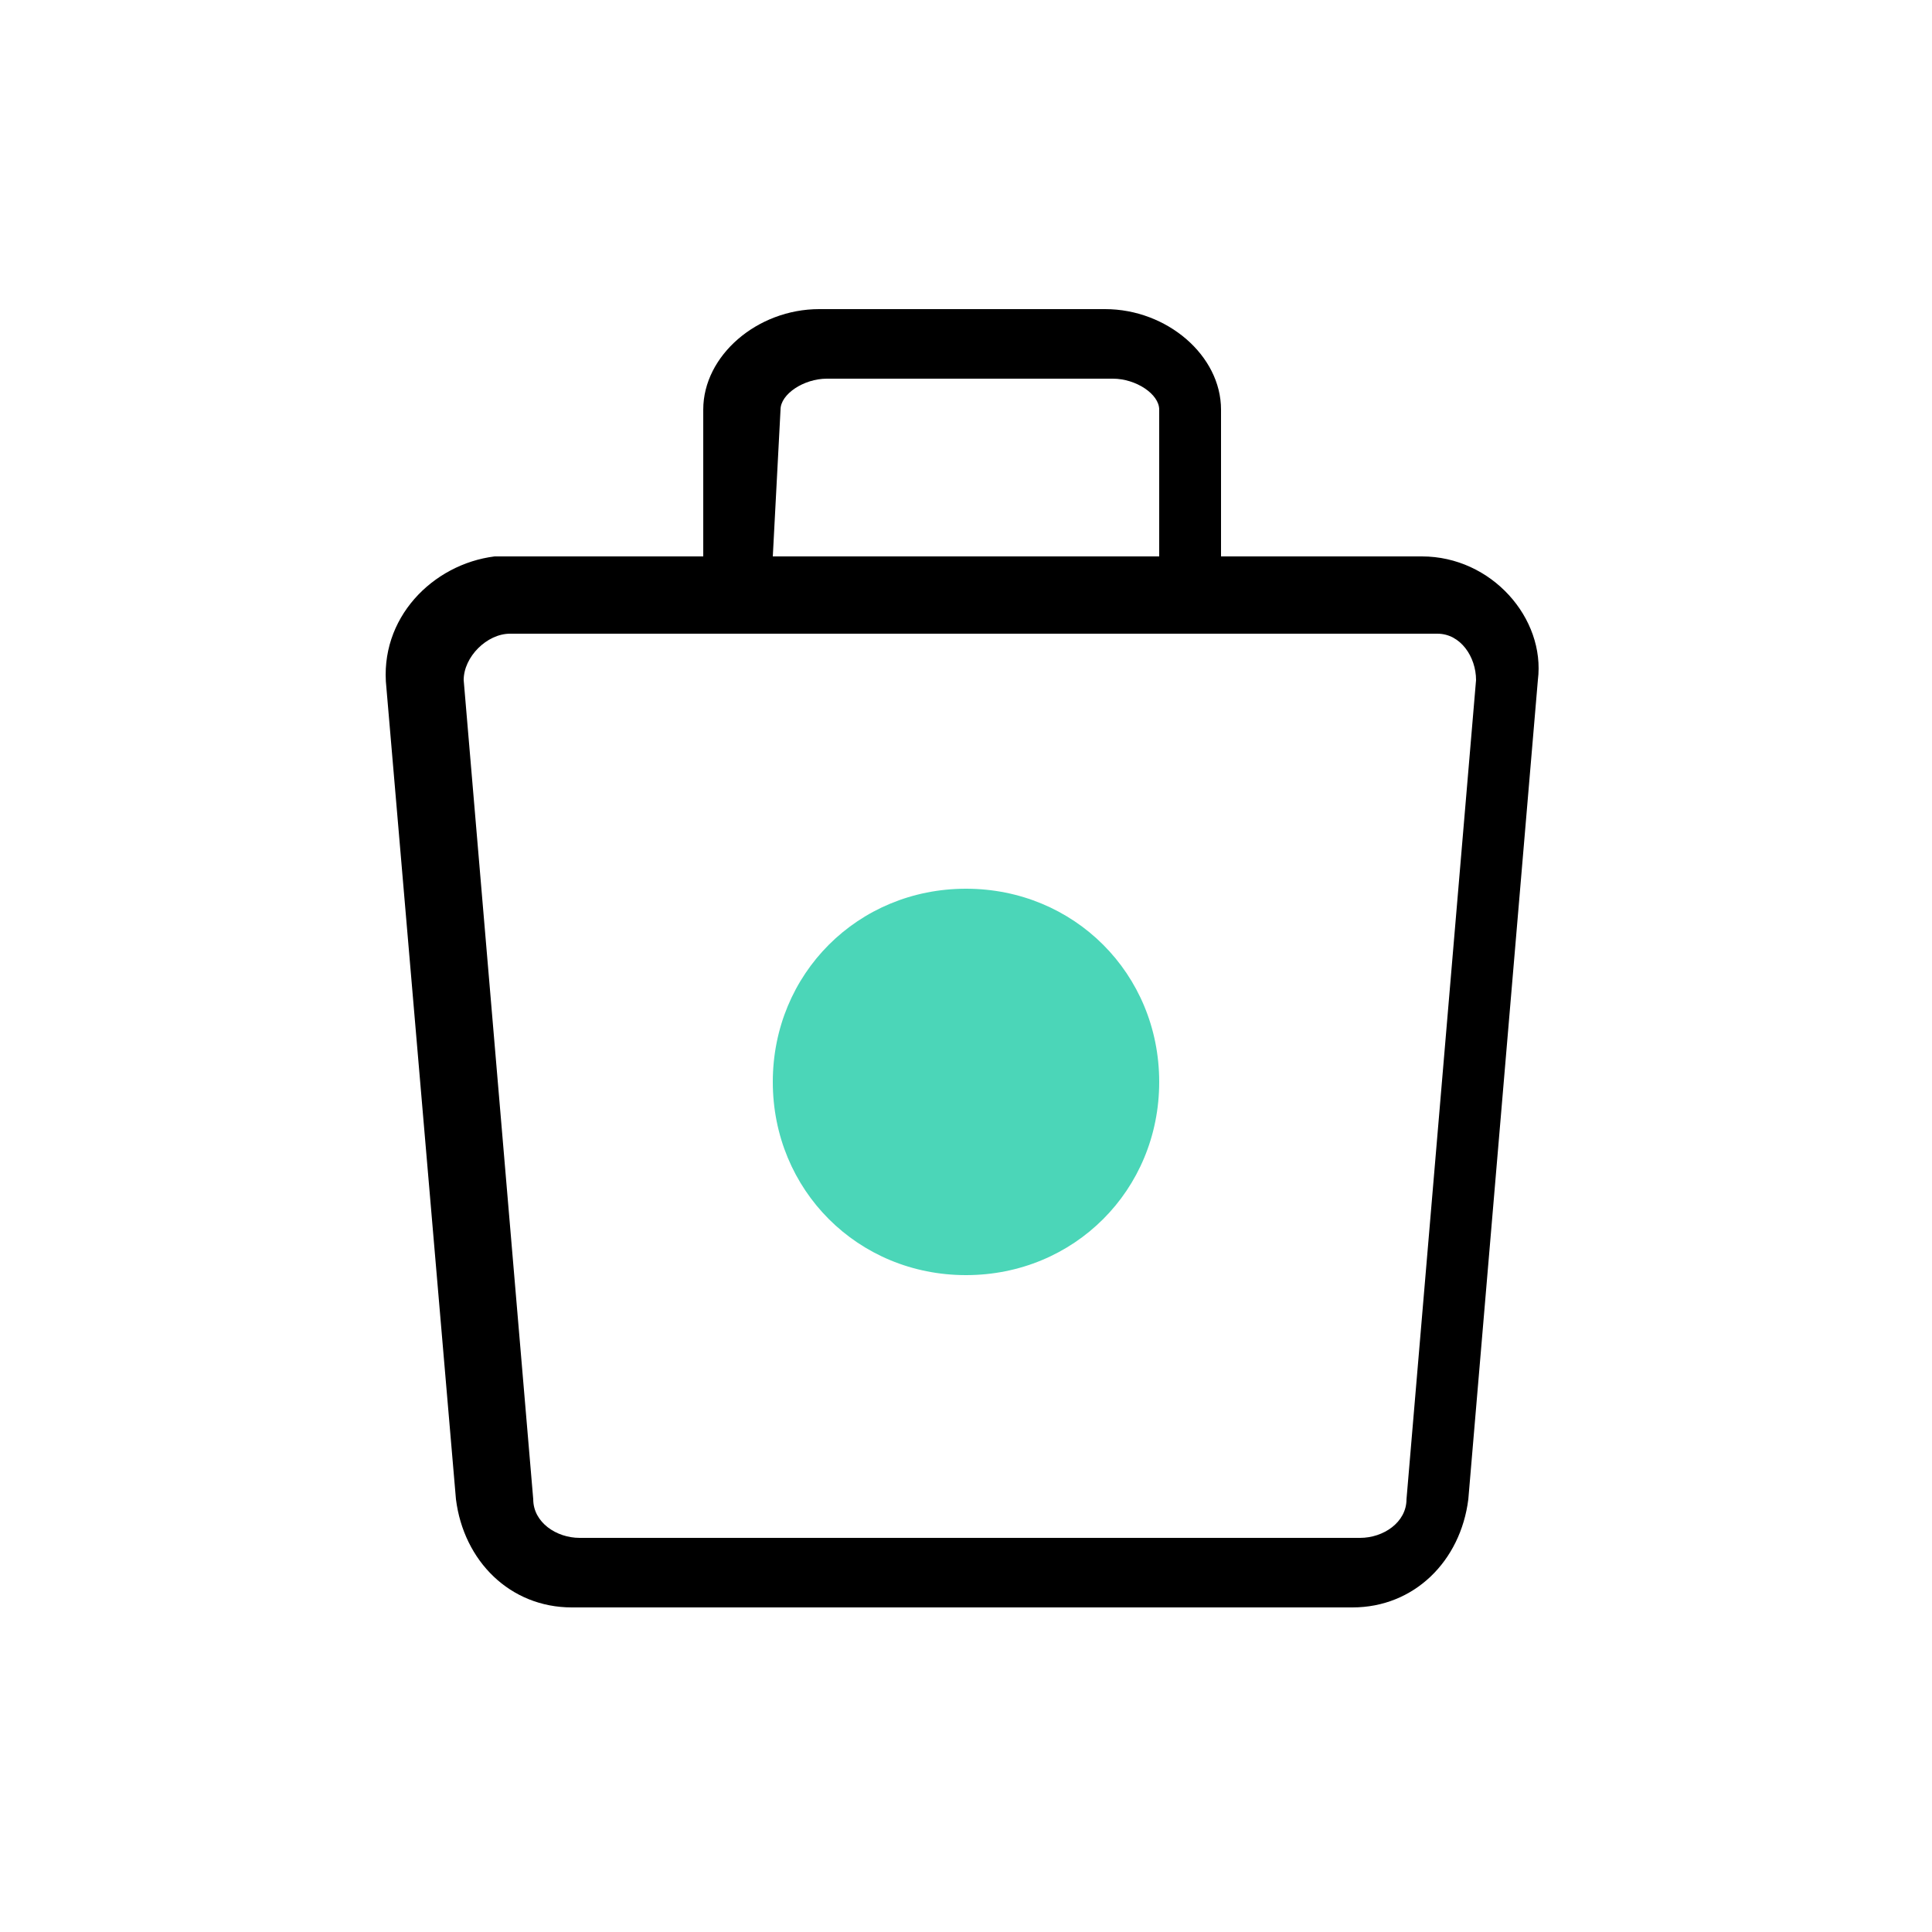<?xml version="1.0" encoding="utf-8"?>
<!-- Generator: Adobe Illustrator 22.1.0, SVG Export Plug-In . SVG Version: 6.00 Build 0)  -->
<svg version="1.1" id="圖層_1" xmlns="http://www.w3.org/2000/svg" xmlns:xlink="http://www.w3.org/1999/xlink" x="0px" y="0px"
	 viewBox="0 0 25 25" style="enable-background:new 0 0 25 25;" xml:space="preserve">
<path d="M17.6,19.9c0.3,0,0.6-0.2,0.6-0.5l0.9-10.6c0-0.3-0.2-0.6-0.5-0.6l0,0h-12C6.3,8.2,6,8.5,6,8.8l0,0l0.9,10.6
	c0,0.3,0.3,0.5,0.6,0.5C7.5,19.9,17.6,19.9,17.6,19.9z M9.1,7.2L9.1,7.2V5.3C9.1,4.6,9.8,4,10.6,4h3.7c0.8,0,1.5,0.6,1.5,1.3v1.8
	v0.1h2.6c0.9,0,1.6,0.8,1.5,1.6L19,19.4c-0.1,0.8-0.7,1.4-1.5,1.4H7.4c-0.8,0-1.4-0.6-1.5-1.4L5,8.9C4.9,8,5.6,7.3,6.4,7.2h0.1H9.1
	L9.1,7.2z M10,7.2h5V7.1V5.3c0-0.2-0.3-0.4-0.6-0.4h-3.7c-0.3,0-0.6,0.2-0.6,0.4L10,7.2C10,7.1,10,7.2,10,7.2z"/>
<path fill="#4BD6B8" d="M15,14c0,1.4-1.1,2.5-2.5,2.5S10,15.4,10,14s1.1-2.5,2.5-2.5S15,12.6,15,14z"/>
</svg>
